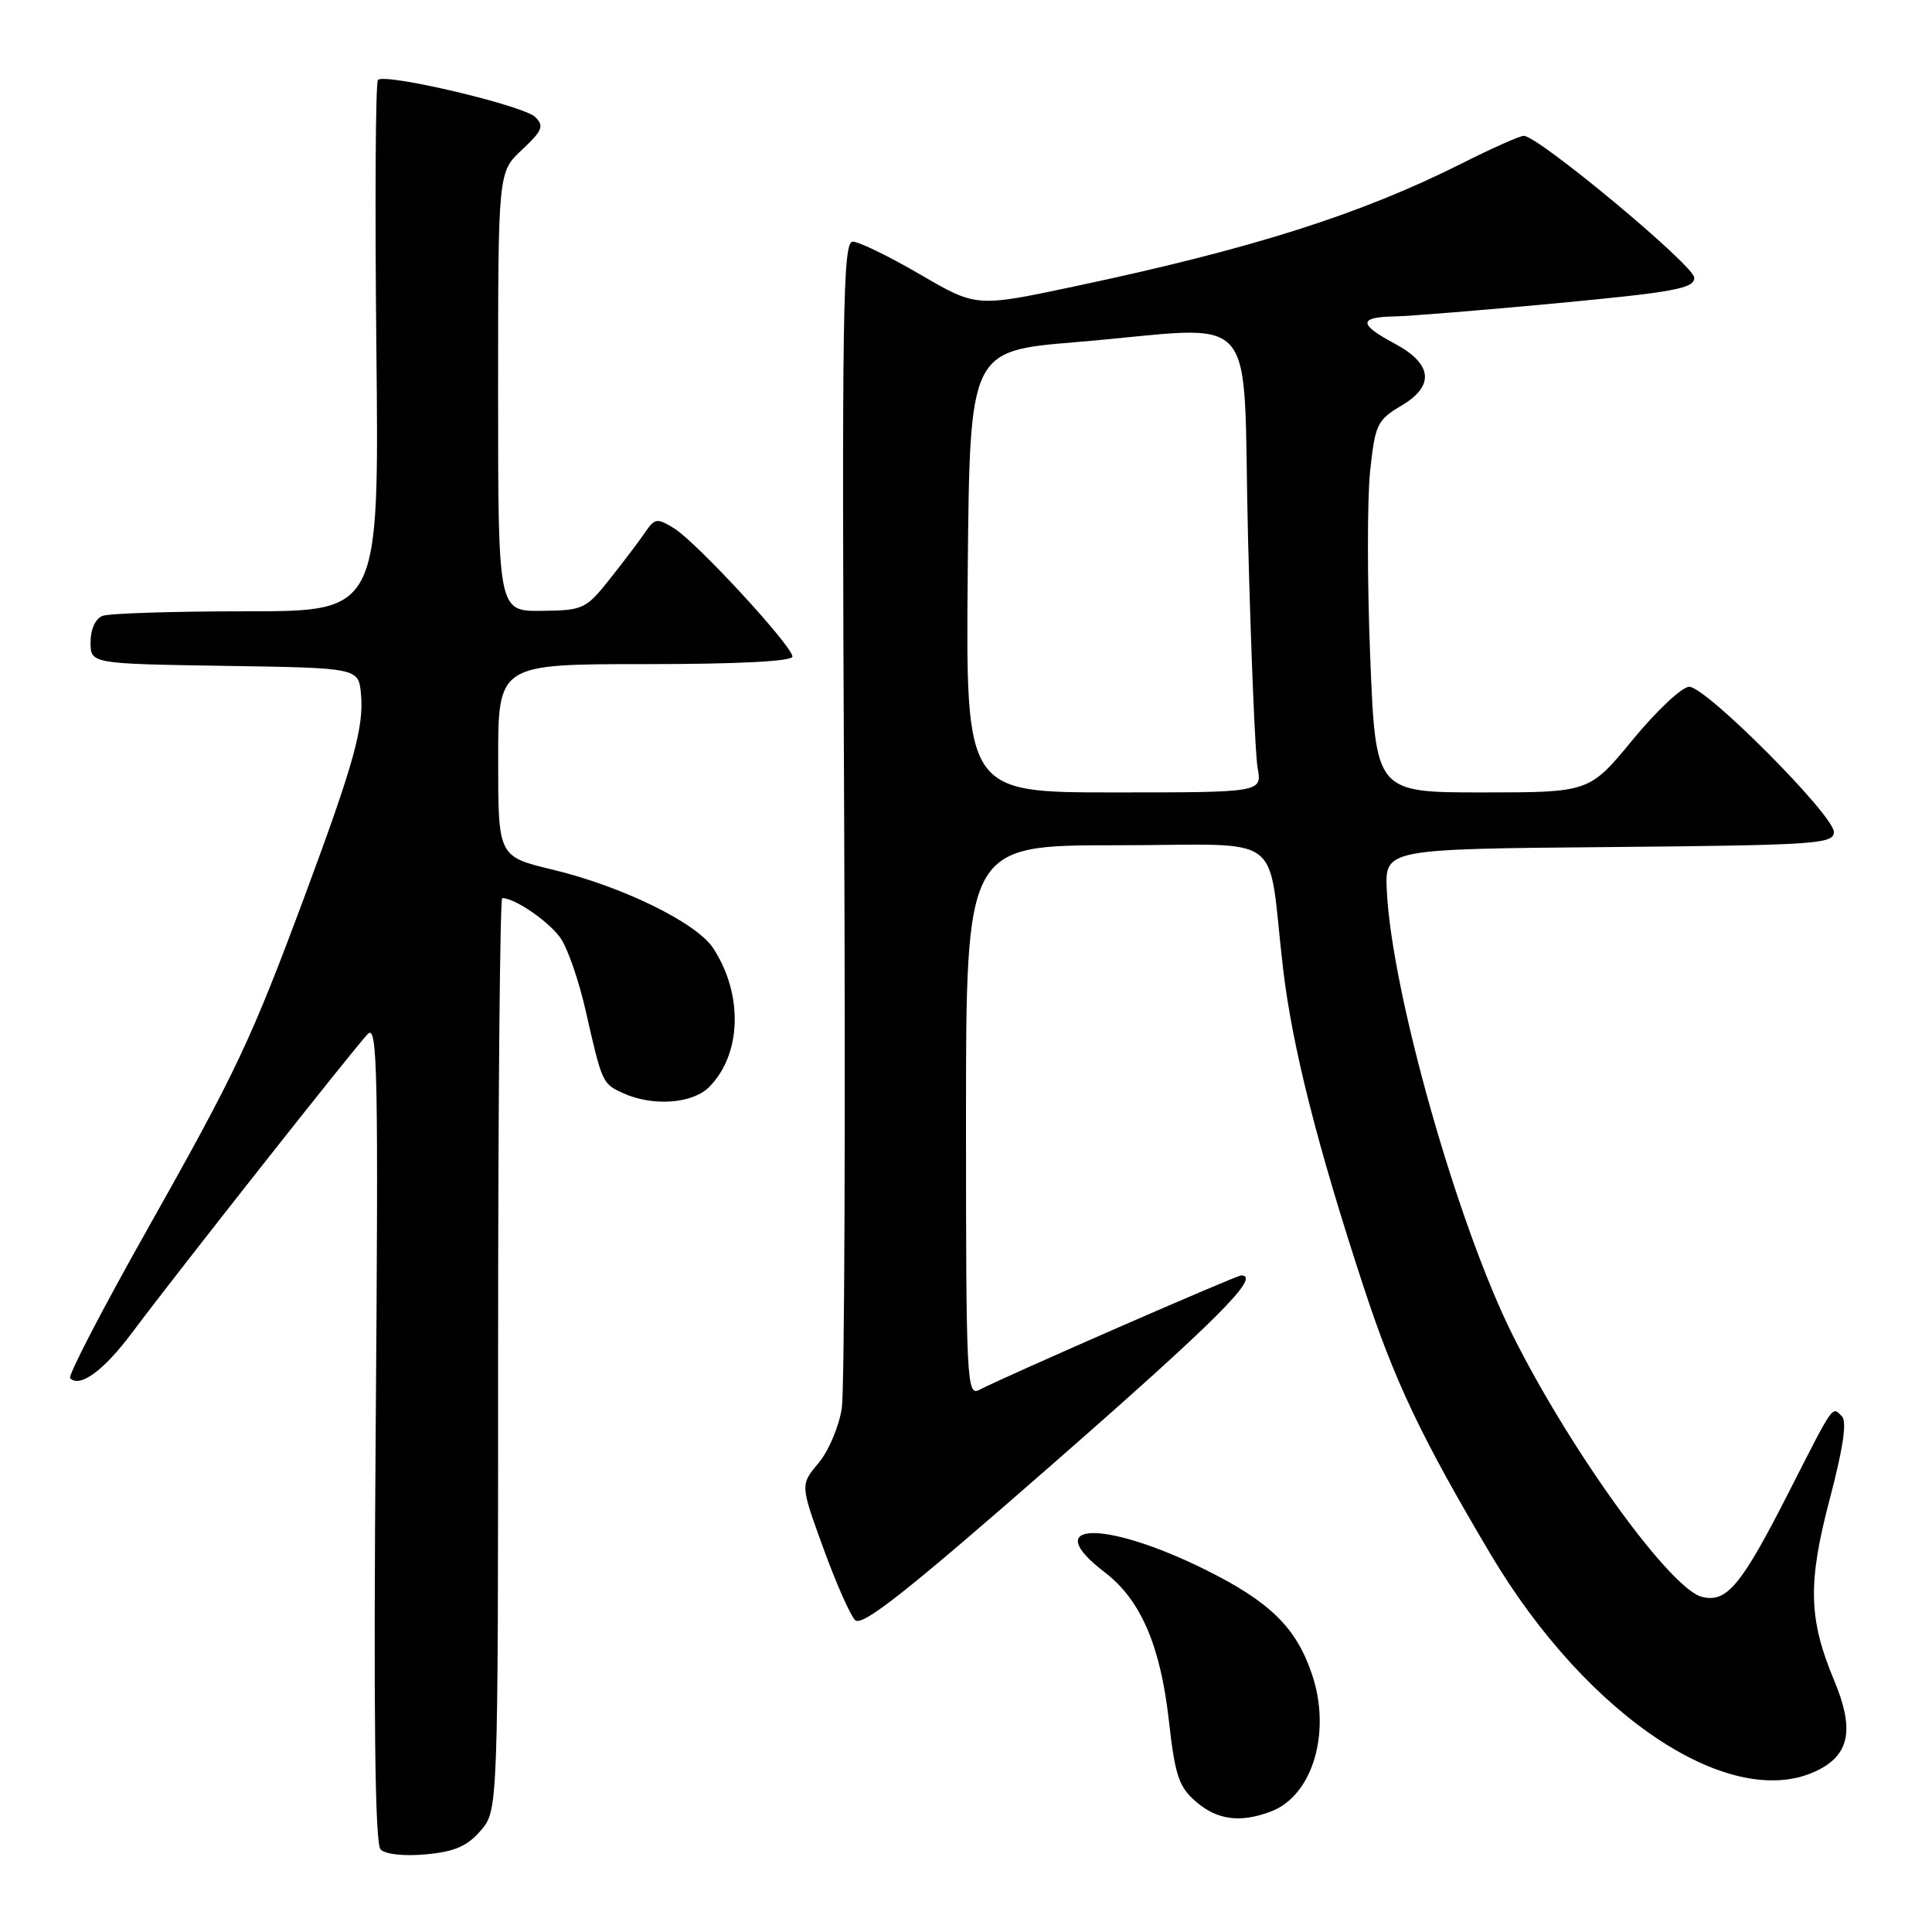 <?xml version="1.0" encoding="UTF-8" standalone="no"?>
<!DOCTYPE svg PUBLIC "-//W3C//DTD SVG 1.1//EN" "http://www.w3.org/Graphics/SVG/1.1/DTD/svg11.dtd" >
<svg xmlns="http://www.w3.org/2000/svg" xmlns:xlink="http://www.w3.org/1999/xlink" version="1.1" viewBox="0 0 256 256">
 <g >
 <path fill="currentColor"
d=" M 63.69 242.57 C 66.00 239.89 66.00 239.89 66.00 179.44 C 66.00 146.20 66.25 119.00 66.55 119.00 C 68.26 119.00 72.94 122.25 74.36 124.43 C 75.27 125.82 76.71 130.01 77.56 133.73 C 79.79 143.55 79.80 143.59 82.57 144.85 C 86.47 146.63 91.74 146.26 93.95 144.05 C 98.27 139.73 98.51 131.76 94.50 125.64 C 92.29 122.26 82.47 117.46 73.26 115.24 C 66.01 113.50 66.01 113.50 66.01 100.75 C 66.00 88.00 66.00 88.00 85.50 88.00 C 97.78 88.00 105.00 87.63 105.00 87.00 C 105.00 85.61 92.28 71.82 89.31 70.00 C 87.07 68.62 86.76 68.66 85.51 70.50 C 84.76 71.60 82.66 74.39 80.83 76.69 C 77.63 80.72 77.28 80.88 71.75 80.94 C 66.00 81.00 66.00 81.00 66.00 51.90 C 66.00 22.80 66.00 22.80 69.16 19.85 C 71.88 17.31 72.13 16.70 70.91 15.50 C 69.37 13.98 51.01 9.65 50.08 10.59 C 49.76 10.91 49.67 26.88 49.87 46.08 C 50.24 81.00 50.24 81.00 32.70 81.00 C 23.06 81.00 14.45 81.27 13.58 81.61 C 12.65 81.97 12.00 83.39 12.00 85.08 C 12.00 87.95 12.00 87.95 29.75 88.23 C 47.50 88.50 47.50 88.50 47.83 91.94 C 48.24 96.31 46.90 101.16 40.46 118.50 C 33.26 137.87 31.37 141.88 19.31 163.28 C 13.49 173.61 8.98 182.32 9.29 182.62 C 10.59 183.93 13.76 181.60 17.50 176.59 C 23.38 168.72 47.03 138.75 48.74 137.00 C 50.03 135.68 50.15 142.07 49.78 189.73 C 49.49 227.47 49.68 244.29 50.43 245.06 C 51.06 245.71 53.54 245.98 56.44 245.71 C 60.23 245.36 61.92 244.63 63.69 242.57 Z  M 168.43 240.02 C 173.92 237.94 176.43 229.56 173.86 221.90 C 171.77 215.66 168.29 212.24 159.67 207.97 C 146.31 201.35 137.55 201.60 146.40 208.35 C 151.14 211.97 153.77 218.06 154.88 227.98 C 155.70 235.28 156.20 236.77 158.47 238.73 C 161.32 241.18 164.37 241.57 168.43 240.02 Z  M 241.04 234.48 C 245.11 232.37 245.69 229.01 243.05 222.71 C 239.63 214.52 239.51 209.79 242.46 198.59 C 244.24 191.84 244.75 188.35 244.06 187.66 C 242.74 186.34 243.05 185.89 237.14 197.50 C 230.73 210.11 228.82 212.42 225.51 211.59 C 221.34 210.55 208.18 192.36 200.48 177.00 C 193.14 162.35 184.39 131.48 183.76 118.00 C 183.50 112.50 183.50 112.50 213.25 112.24 C 240.58 111.99 243.00 111.83 243.00 110.25 C 243.00 108.02 226.06 91.00 223.83 91.00 C 222.89 91.00 219.53 94.15 216.36 98.00 C 210.60 105.00 210.60 105.00 196.44 105.00 C 182.28 105.00 182.28 105.00 181.56 87.03 C 181.16 77.14 181.16 66.07 181.55 62.42 C 182.21 56.23 182.49 55.65 185.68 53.76 C 190.15 51.12 189.83 48.21 184.75 45.50 C 180.01 42.97 180.01 42.02 184.75 41.93 C 186.81 41.89 196.60 41.09 206.50 40.16 C 221.90 38.70 224.50 38.22 224.50 36.80 C 224.50 35.20 203.83 18.00 201.91 18.00 C 201.38 18.00 197.70 19.64 193.73 21.64 C 180.31 28.39 165.98 32.95 142.43 37.94 C 129.37 40.71 129.37 40.71 121.93 36.37 C 117.85 33.99 113.83 32.03 113.00 32.02 C 111.68 32.00 111.54 40.85 111.85 107.12 C 112.04 148.43 111.90 184.21 111.54 186.61 C 111.17 189.02 109.79 192.28 108.46 193.86 C 106.04 196.74 106.04 196.74 109.09 205.12 C 110.76 209.73 112.66 214.03 113.31 214.68 C 114.23 215.59 120.26 210.82 139.50 193.98 C 161.32 174.88 167.19 169.00 164.46 169.00 C 163.81 169.00 133.33 182.31 129.75 184.17 C 128.10 185.02 128.00 183.01 128.00 148.54 C 128.00 112.00 128.00 112.00 147.95 112.00 C 170.81 112.00 167.83 109.79 170.02 128.39 C 171.23 138.69 174.54 151.79 180.68 170.50 C 184.77 182.98 188.32 190.46 197.48 205.89 C 210.40 227.67 229.71 240.34 241.04 234.48 Z  M 128.23 75.75 C 128.50 46.50 128.50 46.50 142.50 45.34 C 167.55 43.26 164.58 39.90 165.37 71.25 C 165.75 86.24 166.32 99.96 166.64 101.75 C 167.23 105.00 167.23 105.00 147.60 105.00 C 127.97 105.00 127.97 105.00 128.23 75.75 Z "/>
</g>
</svg>